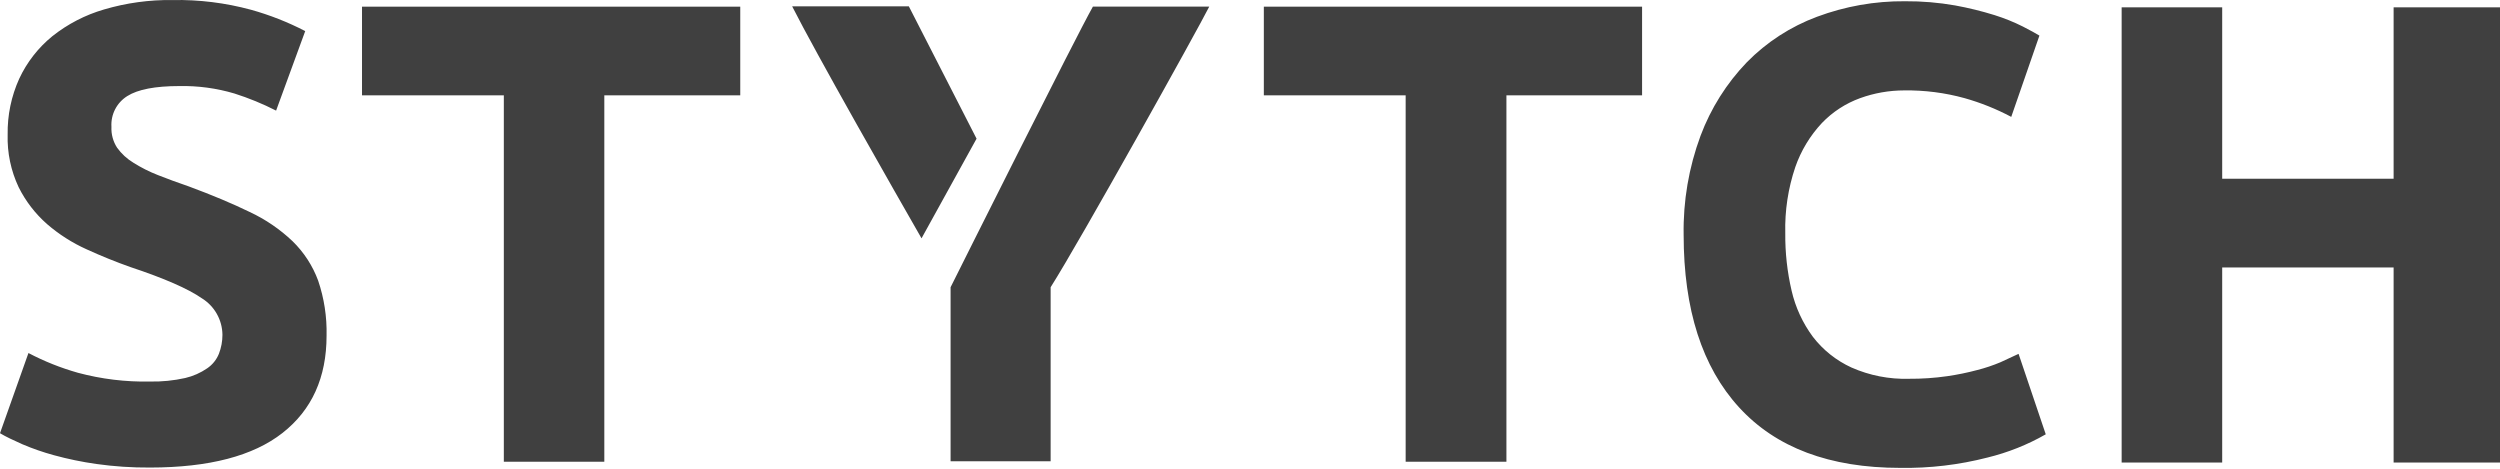 <?xml version="1.0" encoding="UTF-8"?>
<svg width="512px" height="96px" viewBox="0 0 512 96" version="1.1" xmlns="http://www.w3.org/2000/svg" preserveAspectRatio="xMidYMid">
    <title>Stytch</title>
    <g>
        <path d="M30.724,78.139 C33.149,78.187 35.57,77.945 37.938,77.417 C39.551,77.039 41.08,76.362 42.446,75.422 C43.518,74.688 44.35,73.653 44.835,72.447 C45.315,71.207 45.56,69.888 45.557,68.559 C45.54,67.055 45.142,65.58 44.401,64.271 C43.66,62.963 42.6,61.862 41.319,61.075 C38.494,59.121 33.636,56.999 26.746,54.707 C23.74,53.647 20.735,52.43 17.729,51.055 C14.795,49.737 12.069,47.997 9.637,45.893 C7.228,43.776 5.253,41.211 3.821,38.342 C2.231,34.973 1.459,31.278 1.567,27.555 C1.503,23.609 2.315,19.698 3.945,16.104 C5.517,12.739 7.828,9.772 10.707,7.426 C13.852,4.924 17.455,3.059 21.313,1.937 C25.871,0.593 30.605,-0.057 35.357,0.009 C40.766,-0.089 46.162,0.579 51.384,1.993 C55.233,3.063 58.961,4.529 62.508,6.366 L56.546,22.653 C53.799,21.253 50.941,20.08 48.003,19.147 C44.346,18.062 40.544,17.549 36.732,17.626 C31.78,17.626 28.226,18.31 26.069,19.677 C25.012,20.335 24.151,21.267 23.58,22.374 C23.009,23.482 22.747,24.723 22.823,25.966 C22.751,27.475 23.153,28.969 23.973,30.238 C24.876,31.494 26.027,32.553 27.354,33.348 C28.946,34.347 30.629,35.192 32.381,35.873 C34.282,36.625 36.382,37.394 38.681,38.184 C43.453,39.95 47.604,41.692 51.136,43.413 C54.366,44.922 57.331,46.943 59.915,49.398 C62.241,51.665 64.031,54.422 65.156,57.468 C66.387,61.095 66.971,64.91 66.881,68.738 C66.881,77.304 63.875,83.947 57.864,88.665 C51.853,93.385 42.807,95.748 30.724,95.755 C27.048,95.78 23.375,95.535 19.735,95.022 C16.807,94.61 13.909,94.01 11.057,93.23 C8.844,92.628 6.674,91.876 4.565,90.976 C2.761,90.176 1.183,89.432 0,88.722 L5.827,72.3 C9.058,73.999 12.458,75.354 15.971,76.347 C20.78,77.636 25.747,78.239 30.724,78.139 Z M151.604,1.361 L151.604,19.518 L123.764,19.518 L123.764,94.559 L103.184,94.559 L103.184,19.518 L74.139,19.518 L74.139,1.361 L151.604,1.361 Z M247.653,1.356 C245.399,5.865 221.167,49.381 215.17,58.826 L215.17,94.465 L194.68,94.465 L194.68,58.826 C194.68,58.826 194.691,58.806 194.71,58.766 L194.799,58.588 C196.68,54.827 220.256,7.686 223.826,1.356 Z M186.126,1.292 L200,28.398 L188.729,48.81 C186.021,44.085 180.864,35.06 175.7,25.888 L174.906,24.476 C169.749,15.299 164.71,6.187 162.231,1.292 L186.126,1.292 Z M336.298,1.361 L336.298,19.518 L308.515,19.518 L308.515,94.559 L287.878,94.559 L287.878,19.518 L258.833,19.518 L258.833,1.361 L336.298,1.361 Z M389.17,95.821 C374.721,95.821 363.716,91.689 356.158,83.423 C348.599,75.158 344.816,63.384 344.809,48.101 C344.692,41.182 345.865,34.302 348.269,27.813 C350.37,22.196 353.6,17.067 357.759,12.744 C361.805,8.628 366.708,5.45 372.117,3.435 C377.884,1.282 383.996,0.204 390.15,0.256 C393.589,0.232 397.021,0.519 400.407,1.113 C403.139,1.61 405.837,2.272 408.488,3.097 C410.483,3.721 412.424,4.505 414.293,5.441 C415.838,6.23 416.942,6.85 417.674,7.289 L411.903,23.936 C408.866,22.323 405.666,21.039 402.357,20.104 C398.321,18.99 394.147,18.455 389.959,18.515 C386.884,18.519 383.833,19.057 380.942,20.104 C377.98,21.181 375.303,22.924 373.121,25.199 C370.696,27.791 368.842,30.863 367.677,34.215 C366.205,38.568 365.511,43.147 365.625,47.74 C365.586,51.712 366.021,55.672 366.922,59.541 C367.711,62.956 369.196,66.171 371.284,68.986 C373.364,71.689 376.072,73.843 379.173,75.264 C382.882,76.902 386.909,77.691 390.962,77.574 C393.58,77.593 396.194,77.415 398.784,77.044 C400.858,76.746 402.914,76.325 404.938,75.782 C406.558,75.373 408.143,74.841 409.684,74.193 C411.051,73.57 412.291,72.994 413.403,72.468 L418.97,88.946 C415.238,91.082 411.223,92.683 407.045,93.703 C401.209,95.204 395.197,95.916 389.17,95.821 Z M490.212,1.495 L512,1.495 L512,94.728 L490.212,94.728 L490.212,54.772 L455.105,54.772 L455.105,94.728 L434.513,94.728 L434.513,1.495 L455.105,1.495 L455.105,36.604 L490.212,36.604 L490.212,1.495 Z" fill="rgb(64,64,64)"></path>
    </g>
</svg>
